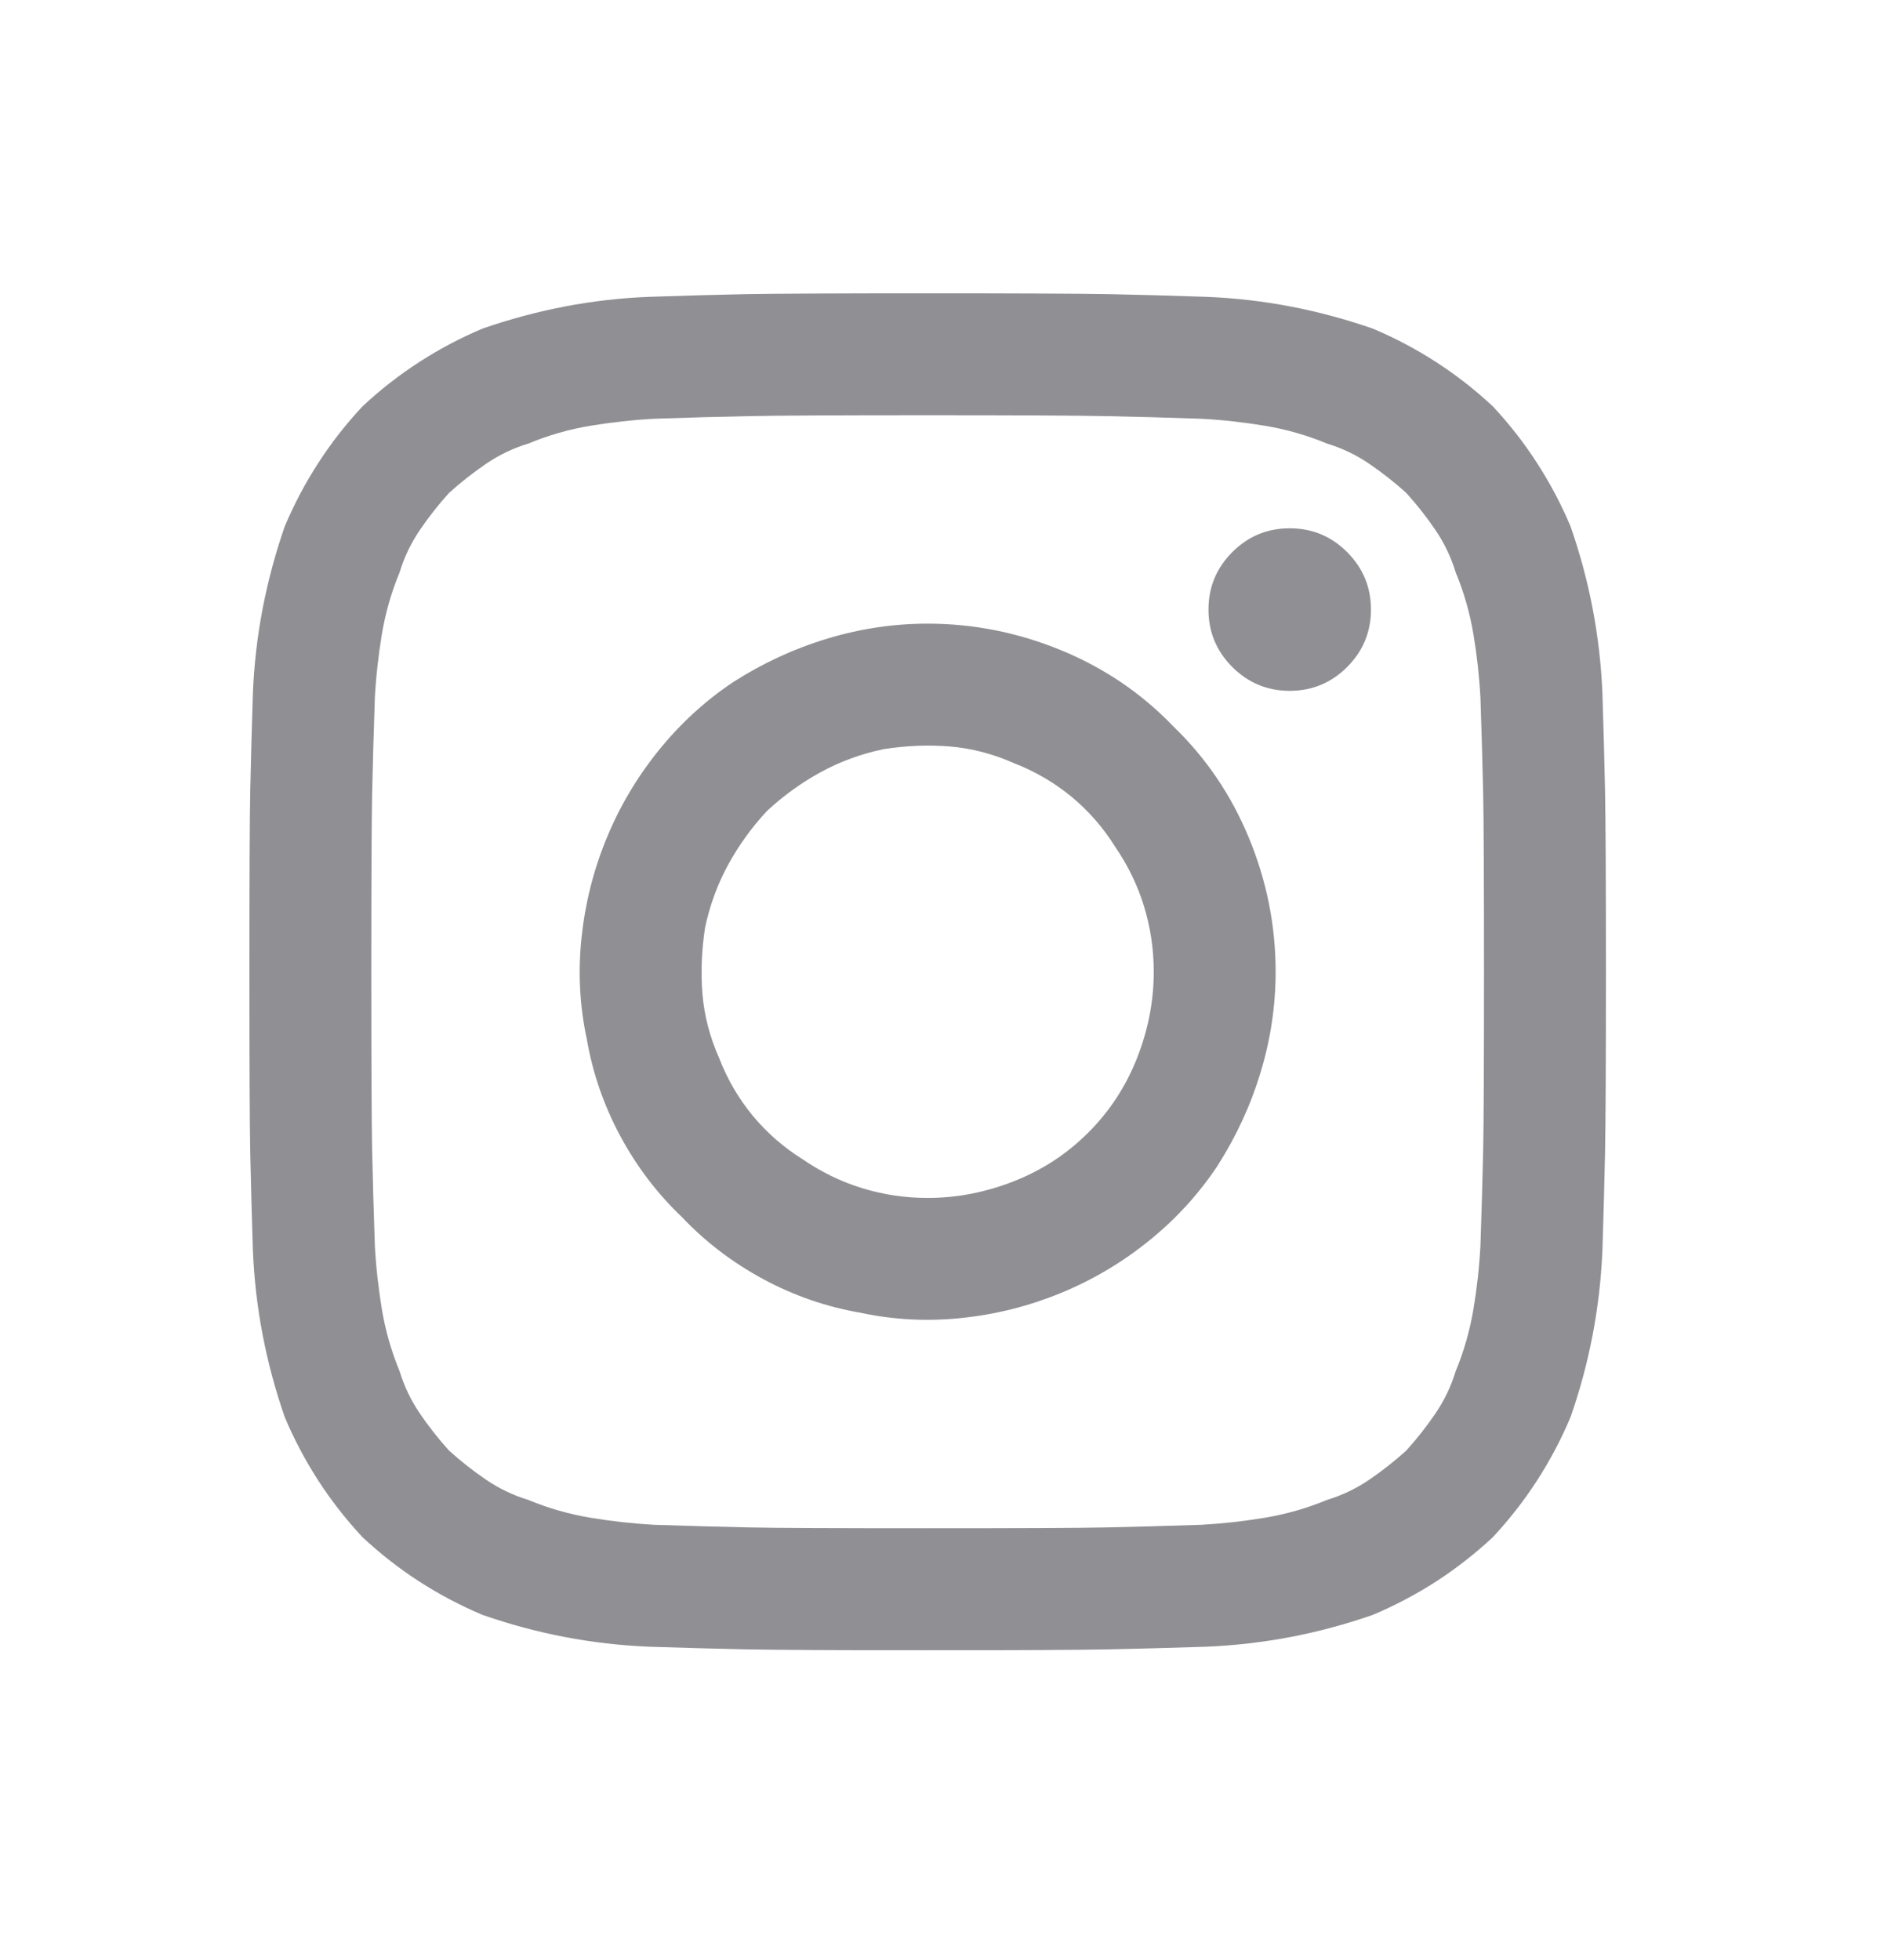 <svg width="25" height="26" viewBox="0 0 25 26" fill="none" xmlns="http://www.w3.org/2000/svg">
<path d="M15.942 5.555C15.474 5.539 15.052 5.527 14.677 5.52C14.302 5.512 13.513 5.508 12.31 5.508C11.106 5.508 10.317 5.512 9.942 5.52C9.567 5.527 9.146 5.539 8.677 5.555C8.396 5.57 8.114 5.602 7.833 5.648C7.552 5.695 7.278 5.773 7.013 5.883C6.81 5.945 6.622 6.035 6.45 6.152C6.278 6.27 6.114 6.398 5.958 6.539C5.817 6.695 5.688 6.859 5.571 7.031C5.454 7.203 5.364 7.391 5.302 7.594C5.192 7.859 5.114 8.133 5.067 8.414C5.021 8.695 4.989 8.977 4.974 9.258C4.958 9.727 4.946 10.148 4.938 10.523C4.931 10.898 4.927 11.688 4.927 12.891C4.927 14.094 4.931 14.883 4.938 15.258C4.946 15.633 4.958 16.055 4.974 16.523C4.989 16.805 5.021 17.086 5.067 17.367C5.114 17.648 5.192 17.922 5.302 18.188C5.364 18.391 5.454 18.578 5.571 18.75C5.688 18.922 5.817 19.086 5.958 19.242C6.114 19.383 6.278 19.512 6.45 19.629C6.622 19.746 6.81 19.836 7.013 19.898C7.278 20.008 7.552 20.086 7.833 20.133C8.114 20.18 8.396 20.211 8.677 20.227C9.146 20.242 9.567 20.254 9.942 20.262C10.317 20.27 11.106 20.273 12.31 20.273C13.513 20.273 14.302 20.27 14.677 20.262C15.052 20.254 15.474 20.242 15.942 20.227C16.224 20.211 16.505 20.18 16.786 20.133C17.067 20.086 17.341 20.008 17.606 19.898C17.81 19.836 17.997 19.746 18.169 19.629C18.341 19.512 18.505 19.383 18.661 19.242C18.802 19.086 18.931 18.922 19.048 18.75C19.165 18.578 19.255 18.391 19.317 18.188C19.427 17.922 19.505 17.648 19.552 17.367C19.599 17.086 19.63 16.805 19.645 16.523C19.661 16.055 19.673 15.633 19.681 15.258C19.689 14.883 19.692 14.094 19.692 12.891C19.692 11.688 19.689 10.898 19.681 10.523C19.673 10.148 19.661 9.727 19.645 9.258C19.63 8.977 19.599 8.695 19.552 8.414C19.505 8.133 19.427 7.859 19.317 7.594C19.255 7.391 19.165 7.203 19.048 7.031C18.931 6.859 18.802 6.695 18.661 6.539C18.505 6.398 18.341 6.27 18.169 6.152C17.997 6.035 17.81 5.945 17.606 5.883C17.341 5.773 17.067 5.695 16.786 5.648C16.505 5.602 16.224 5.57 15.942 5.555ZM8.606 3.938C9.075 3.922 9.505 3.91 9.896 3.902C10.286 3.895 11.091 3.891 12.31 3.891C13.528 3.891 14.333 3.895 14.724 3.902C15.114 3.91 15.544 3.922 16.013 3.938C16.388 3.953 16.759 3.996 17.126 4.066C17.493 4.137 17.856 4.234 18.216 4.359C18.513 4.484 18.794 4.633 19.06 4.805C19.325 4.977 19.575 5.172 19.81 5.391C20.028 5.625 20.224 5.875 20.395 6.141C20.567 6.406 20.716 6.688 20.841 6.984C20.966 7.344 21.064 7.707 21.134 8.074C21.204 8.441 21.247 8.812 21.263 9.188C21.278 9.656 21.29 10.086 21.298 10.477C21.306 10.867 21.31 11.672 21.31 12.891C21.31 14.109 21.306 14.914 21.298 15.305C21.29 15.695 21.278 16.125 21.263 16.594C21.247 16.969 21.204 17.34 21.134 17.707C21.064 18.074 20.966 18.438 20.841 18.797C20.716 19.094 20.567 19.375 20.395 19.641C20.224 19.906 20.028 20.156 19.81 20.391C19.575 20.609 19.325 20.805 19.06 20.977C18.794 21.148 18.513 21.297 18.216 21.422C17.856 21.547 17.493 21.645 17.126 21.715C16.759 21.785 16.388 21.828 16.013 21.844C15.544 21.859 15.114 21.871 14.724 21.879C14.333 21.887 13.528 21.891 12.31 21.891C11.091 21.891 10.286 21.887 9.896 21.879C9.505 21.871 9.075 21.859 8.606 21.844C8.231 21.828 7.86 21.785 7.493 21.715C7.126 21.645 6.763 21.547 6.403 21.422C6.106 21.297 5.825 21.148 5.56 20.977C5.294 20.805 5.044 20.609 4.81 20.391C4.591 20.156 4.396 19.906 4.224 19.641C4.052 19.375 3.903 19.094 3.778 18.797C3.653 18.438 3.556 18.074 3.485 17.707C3.415 17.34 3.372 16.969 3.356 16.594C3.341 16.125 3.329 15.695 3.321 15.305C3.313 14.914 3.31 14.109 3.31 12.891C3.31 11.672 3.313 10.867 3.321 10.477C3.329 10.086 3.341 9.656 3.356 9.188C3.372 8.812 3.415 8.441 3.485 8.074C3.556 7.707 3.653 7.344 3.778 6.984C3.903 6.688 4.052 6.406 4.224 6.141C4.396 5.875 4.591 5.625 4.81 5.391C5.044 5.172 5.294 4.977 5.56 4.805C5.825 4.633 6.106 4.484 6.403 4.359C6.763 4.234 7.126 4.137 7.493 4.066C7.86 3.996 8.231 3.953 8.606 3.938ZM17.114 9.164C17.411 9.164 17.665 9.059 17.876 8.848C18.087 8.637 18.192 8.383 18.192 8.086C18.192 7.789 18.087 7.535 17.876 7.324C17.665 7.113 17.411 7.008 17.114 7.008C16.817 7.008 16.564 7.113 16.352 7.324C16.142 7.535 16.036 7.789 16.036 8.086C16.036 8.383 16.142 8.637 16.352 8.848C16.564 9.059 16.817 9.164 17.114 9.164ZM12.31 8.273C11.856 8.273 11.411 8.34 10.974 8.473C10.536 8.605 10.122 8.797 9.731 9.047C9.356 9.297 9.024 9.602 8.735 9.961C8.446 10.32 8.216 10.711 8.044 11.133C7.872 11.555 7.763 11.992 7.716 12.445C7.669 12.898 7.692 13.344 7.786 13.781C7.864 14.234 8.013 14.664 8.231 15.07C8.45 15.477 8.724 15.836 9.052 16.148C9.364 16.477 9.724 16.75 10.13 16.969C10.536 17.188 10.966 17.336 11.419 17.414C11.856 17.508 12.302 17.531 12.755 17.484C13.208 17.438 13.646 17.328 14.067 17.156C14.489 16.984 14.88 16.754 15.239 16.465C15.599 16.176 15.903 15.844 16.153 15.469C16.403 15.078 16.595 14.664 16.727 14.227C16.86 13.789 16.927 13.344 16.927 12.891C16.927 12.281 16.81 11.691 16.575 11.121C16.341 10.551 16.005 10.055 15.567 9.633C15.146 9.195 14.649 8.859 14.079 8.625C13.509 8.391 12.919 8.273 12.31 8.273ZM12.31 15.891C12.013 15.891 11.724 15.848 11.442 15.762C11.161 15.676 10.896 15.547 10.646 15.375C10.396 15.219 10.177 15.027 9.989 14.801C9.802 14.574 9.653 14.32 9.544 14.039C9.419 13.758 9.345 13.473 9.321 13.184C9.298 12.895 9.31 12.602 9.356 12.305C9.419 12.008 9.521 11.73 9.661 11.473C9.802 11.215 9.974 10.977 10.177 10.758C10.396 10.555 10.634 10.383 10.892 10.242C11.149 10.102 11.427 10 11.724 9.938C12.021 9.891 12.313 9.879 12.602 9.902C12.892 9.926 13.177 10 13.458 10.125C13.739 10.234 13.993 10.383 14.22 10.57C14.446 10.758 14.638 10.977 14.794 11.227C14.966 11.477 15.095 11.742 15.181 12.023C15.267 12.305 15.31 12.594 15.31 12.891C15.31 13.281 15.235 13.664 15.087 14.039C14.938 14.414 14.724 14.742 14.442 15.023C14.161 15.305 13.833 15.52 13.458 15.668C13.083 15.816 12.7 15.891 12.31 15.891Z" fill="#8F8F94"/>
</svg>
